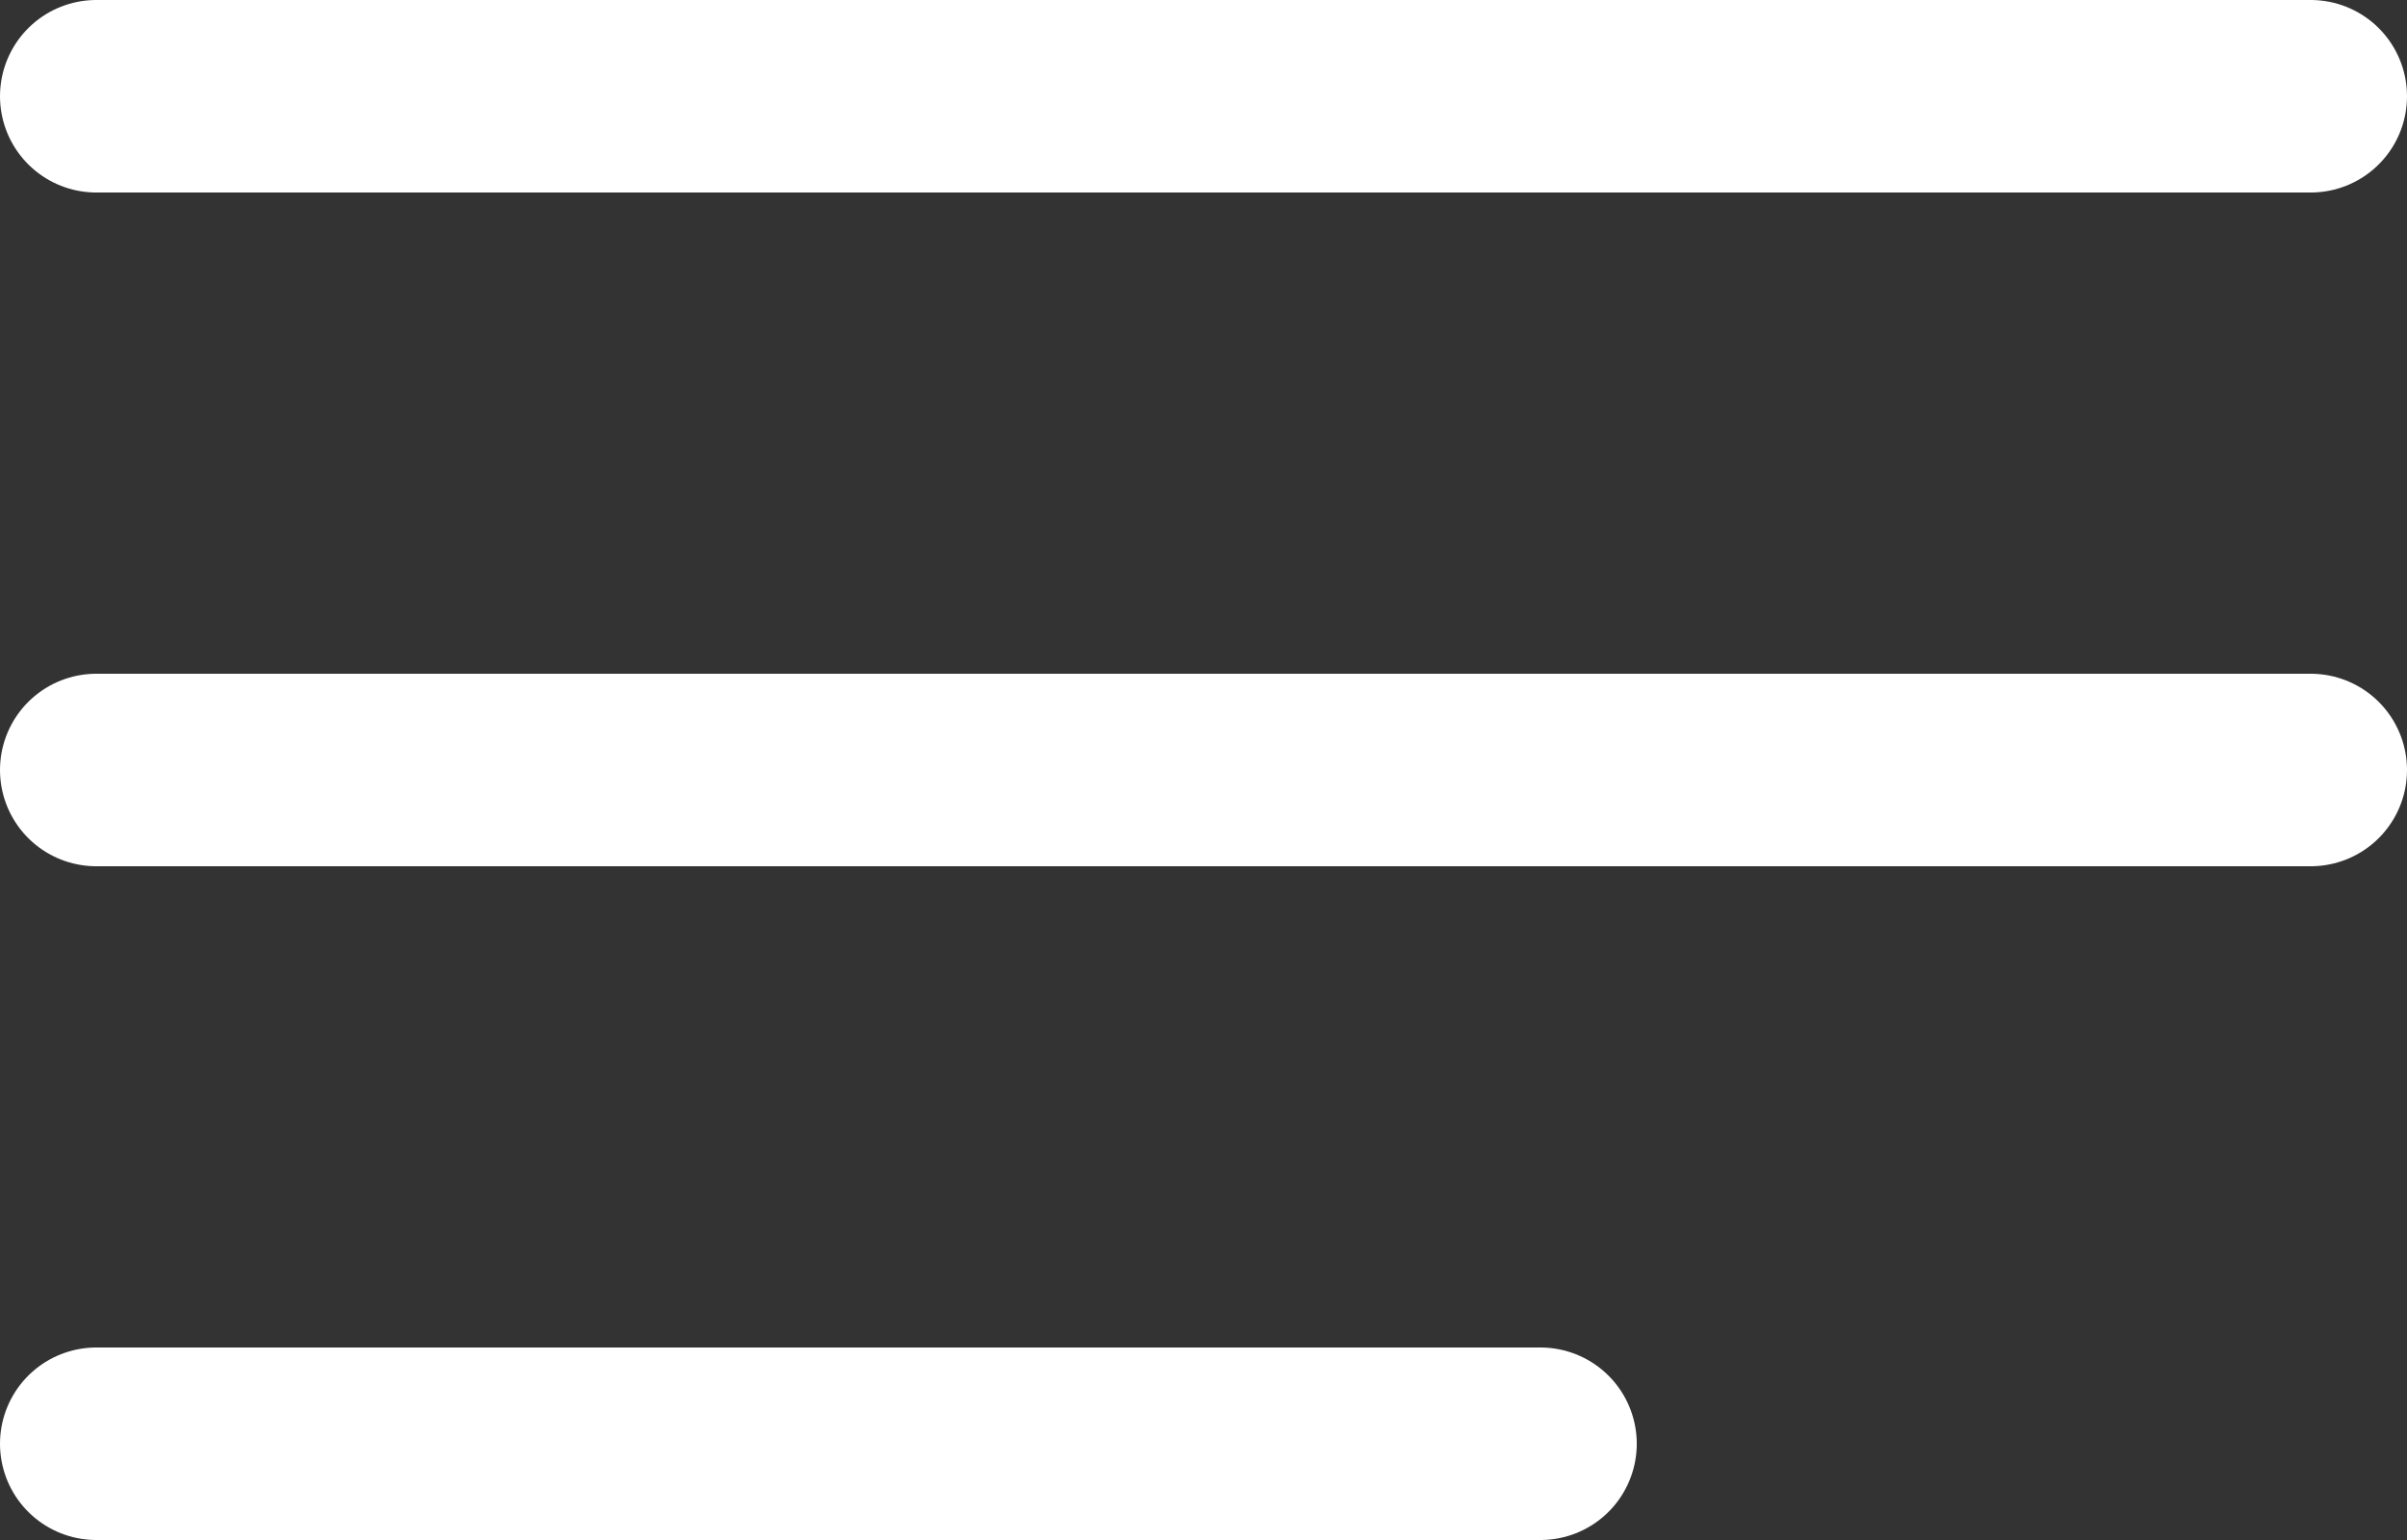 <svg width="25" height="16" viewBox="0 0 25 16" fill="none" xmlns="http://www.w3.org/2000/svg">
<rect x="0" y="0" width="25" height="16" fill="#333333" stroke="none"/>
<line x1="1" y1="1" x2="24" y2="1" stroke="white" stroke-width="2" stroke-linecap="round"/>
<line x1="1" y1="8" x2="24" y2="8" stroke="white" stroke-width="2" stroke-linecap="round"/>
<line x1="1" y1="15" x2="16" y2="15" stroke="white" stroke-width="2" stroke-linecap="round"/>
</svg>
